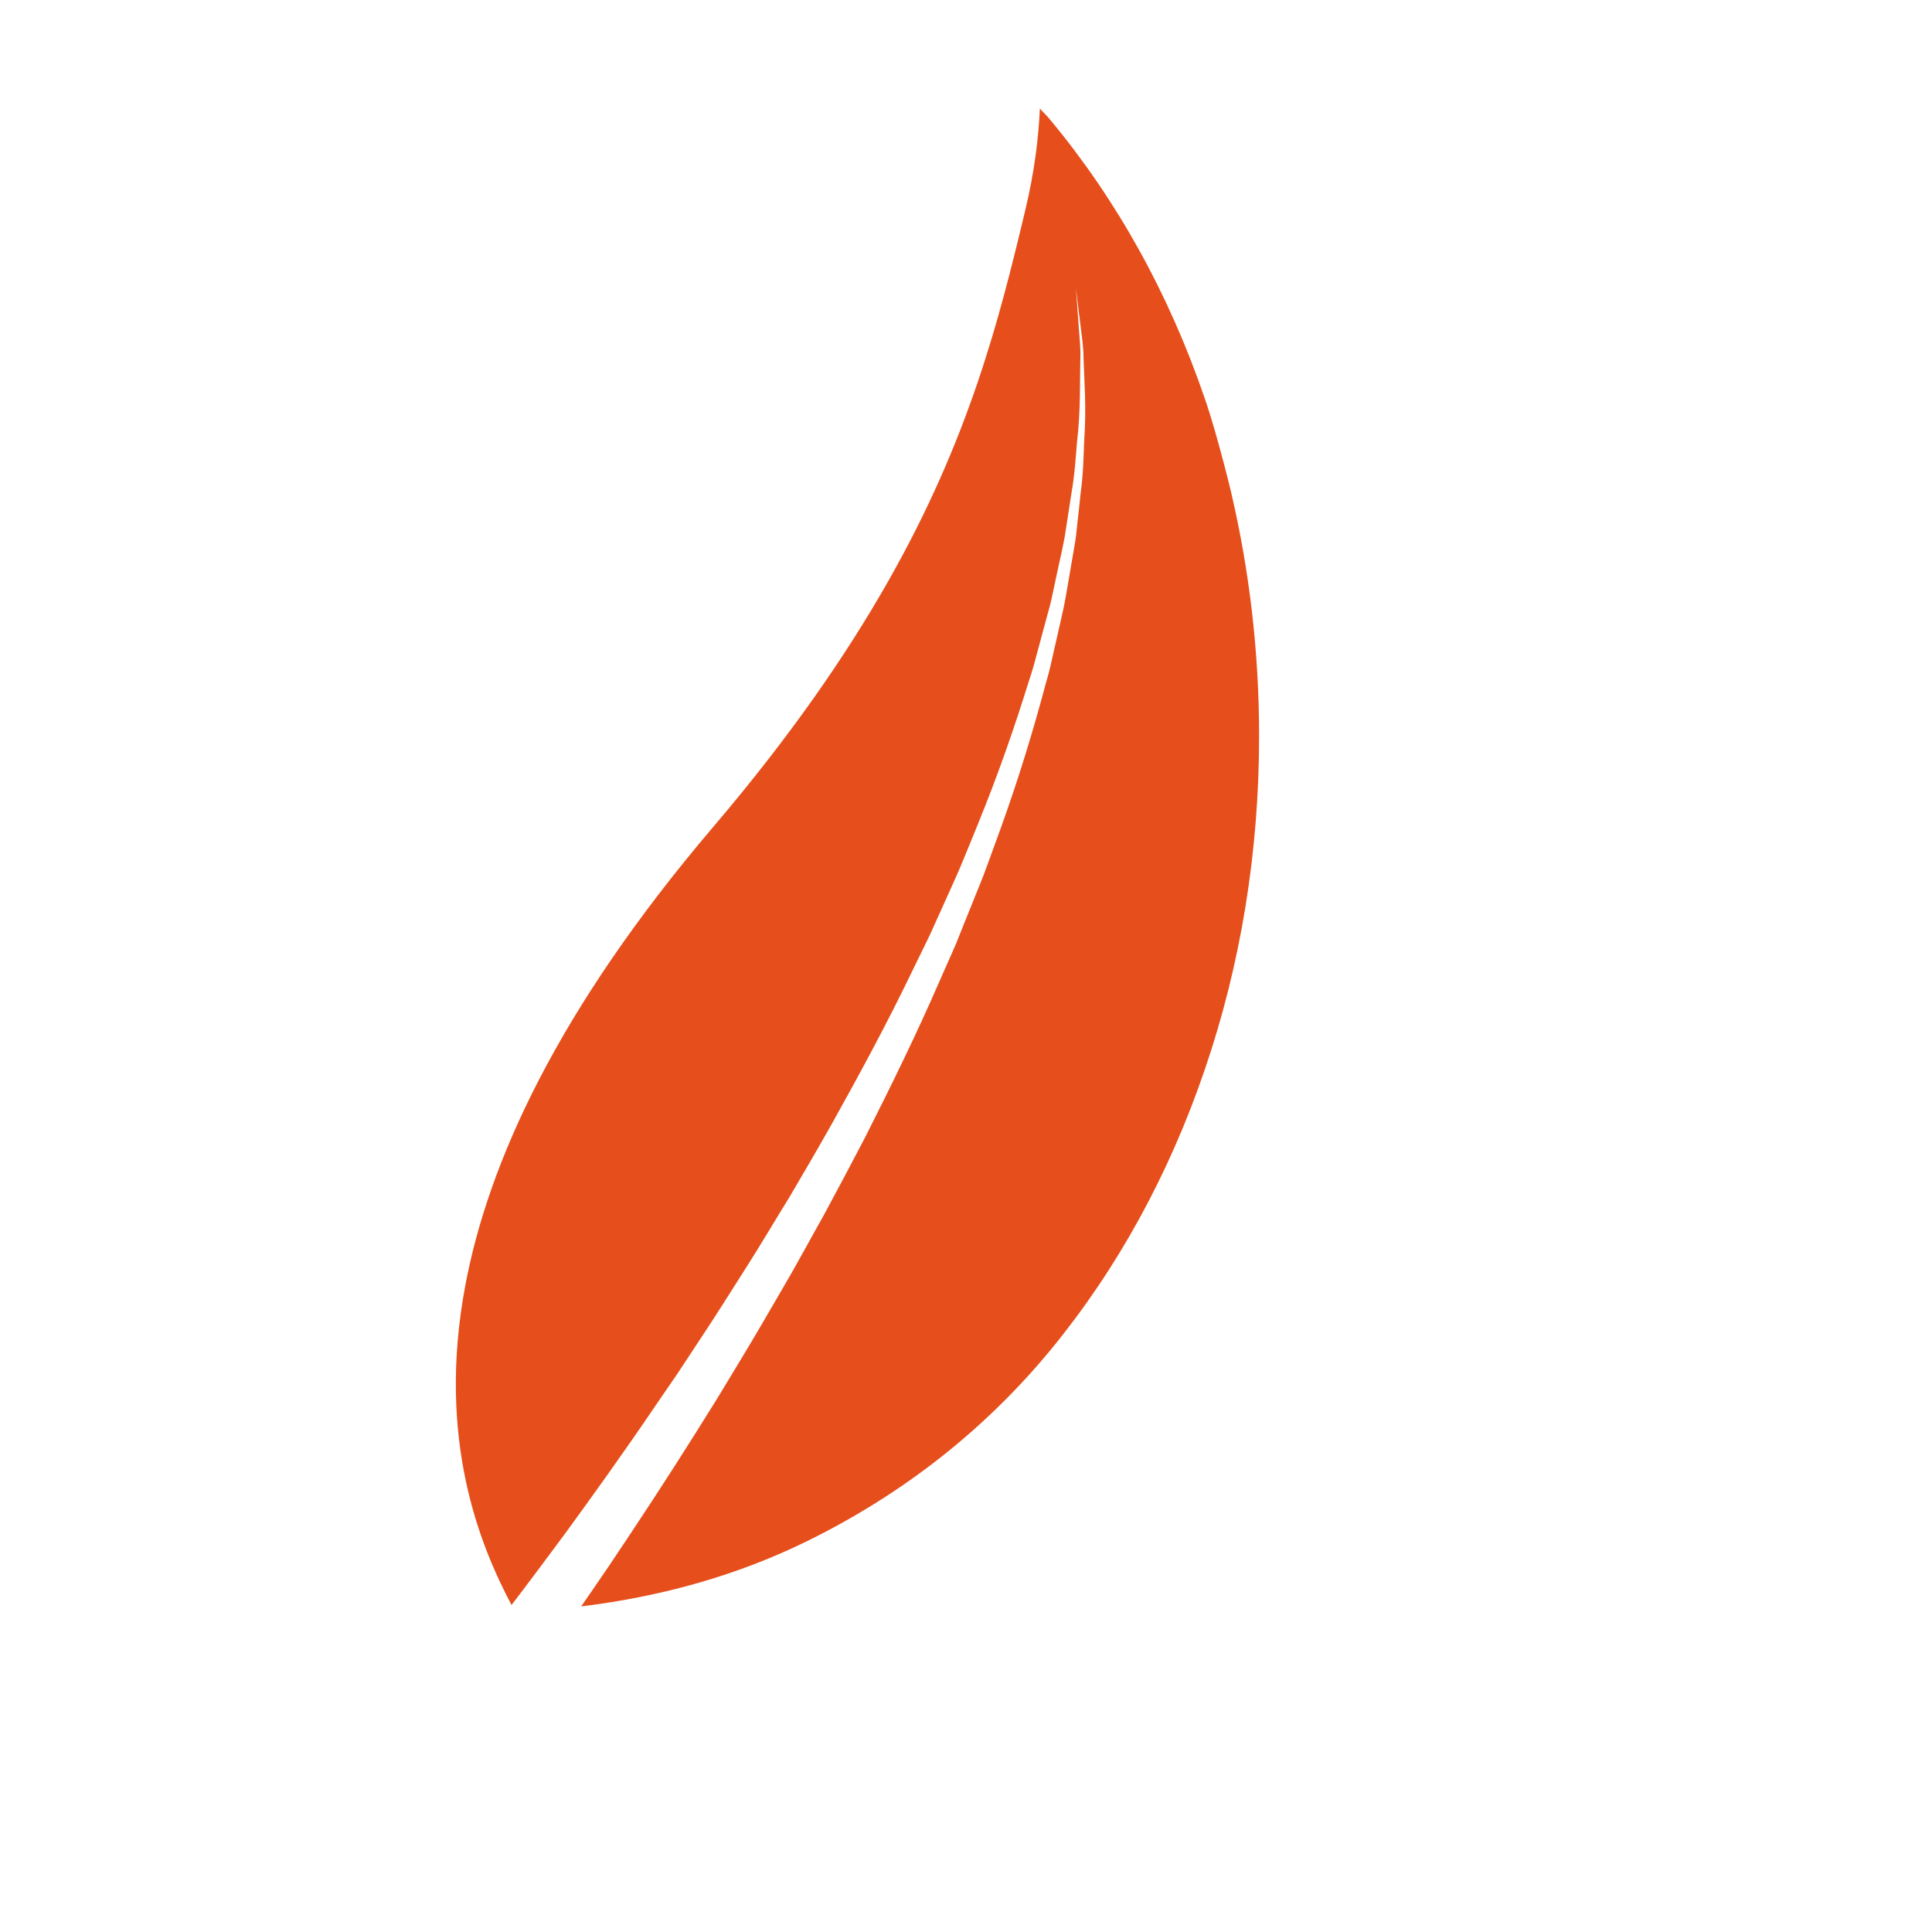 <svg xmlns="http://www.w3.org/2000/svg" width="17" height="17" viewBox="0 0 17 17" fill="none"><path d="M10.834 4.336C10.813 4.25 10.792 4.165 10.77 4.082C10.719 3.889 10.666 3.696 10.602 3.509C10.286 2.584 9.826 1.756 9.236 1.048C9.209 1.015 9.178 0.987 9.15 0.955C9.138 1.218 9.102 1.514 9.021 1.852C8.788 2.828 8.526 3.86 7.819 5.108C7.447 5.764 6.955 6.478 6.275 7.277C4.898 8.895 4.296 10.237 4.094 11.312C3.839 12.674 4.228 13.606 4.501 14.123C4.655 13.922 4.813 13.709 4.977 13.488C5.231 13.139 5.496 12.77 5.76 12.38C5.826 12.283 5.893 12.185 5.961 12.087C6.027 11.986 6.093 11.886 6.16 11.785C6.294 11.584 6.424 11.376 6.557 11.167C6.691 10.958 6.816 10.744 6.948 10.531C7.075 10.316 7.201 10.099 7.324 9.881C7.568 9.443 7.807 9.002 8.02 8.559C8.074 8.449 8.127 8.339 8.181 8.229C8.231 8.118 8.28 8.009 8.33 7.899C8.378 7.79 8.43 7.681 8.474 7.571C8.519 7.462 8.564 7.354 8.607 7.246C8.783 6.815 8.929 6.394 9.054 5.991C9.089 5.891 9.113 5.792 9.14 5.693C9.166 5.595 9.193 5.498 9.218 5.404C9.247 5.309 9.264 5.215 9.284 5.123C9.304 5.03 9.323 4.94 9.343 4.852C9.351 4.807 9.362 4.764 9.369 4.72C9.376 4.677 9.382 4.635 9.389 4.592C9.402 4.507 9.415 4.425 9.427 4.345C9.456 4.183 9.465 4.031 9.477 3.889C9.51 3.602 9.501 3.359 9.506 3.155C9.51 3.053 9.498 2.967 9.493 2.89C9.488 2.813 9.482 2.747 9.479 2.694C9.472 2.601 9.468 2.547 9.467 2.535C9.468 2.547 9.475 2.601 9.486 2.691C9.493 2.744 9.501 2.808 9.51 2.884C9.518 2.96 9.534 3.046 9.534 3.147C9.54 3.348 9.561 3.59 9.54 3.877C9.534 4.021 9.532 4.172 9.509 4.336C9.501 4.417 9.492 4.5 9.482 4.585C9.478 4.629 9.473 4.671 9.468 4.715C9.463 4.759 9.454 4.803 9.447 4.848C9.431 4.937 9.416 5.03 9.4 5.122C9.383 5.216 9.369 5.311 9.346 5.407C9.324 5.504 9.302 5.603 9.279 5.702C9.256 5.802 9.236 5.904 9.204 6.007C9.095 6.417 8.964 6.85 8.804 7.292C8.764 7.403 8.723 7.514 8.682 7.627C8.642 7.74 8.593 7.851 8.549 7.964C8.503 8.077 8.457 8.191 8.412 8.305C8.362 8.417 8.312 8.531 8.262 8.645C8.063 9.103 7.839 9.559 7.609 10.014C7.491 10.239 7.372 10.465 7.251 10.688C7.126 10.91 7.007 11.133 6.879 11.35C6.753 11.567 6.628 11.783 6.5 11.993C6.436 12.099 6.373 12.203 6.31 12.307C6.245 12.41 6.181 12.513 6.118 12.614C5.863 13.02 5.608 13.407 5.363 13.772C5.279 13.896 5.196 14.016 5.114 14.135C5.829 14.048 6.492 13.859 7.093 13.565C7.941 13.15 8.665 12.581 9.247 11.875C9.829 11.167 10.285 10.338 10.601 9.412C10.918 8.485 11.079 7.497 11.079 6.475C11.079 5.737 10.994 5.022 10.834 4.337L10.834 4.336Z" fill="#E64F1B"></path></svg>
